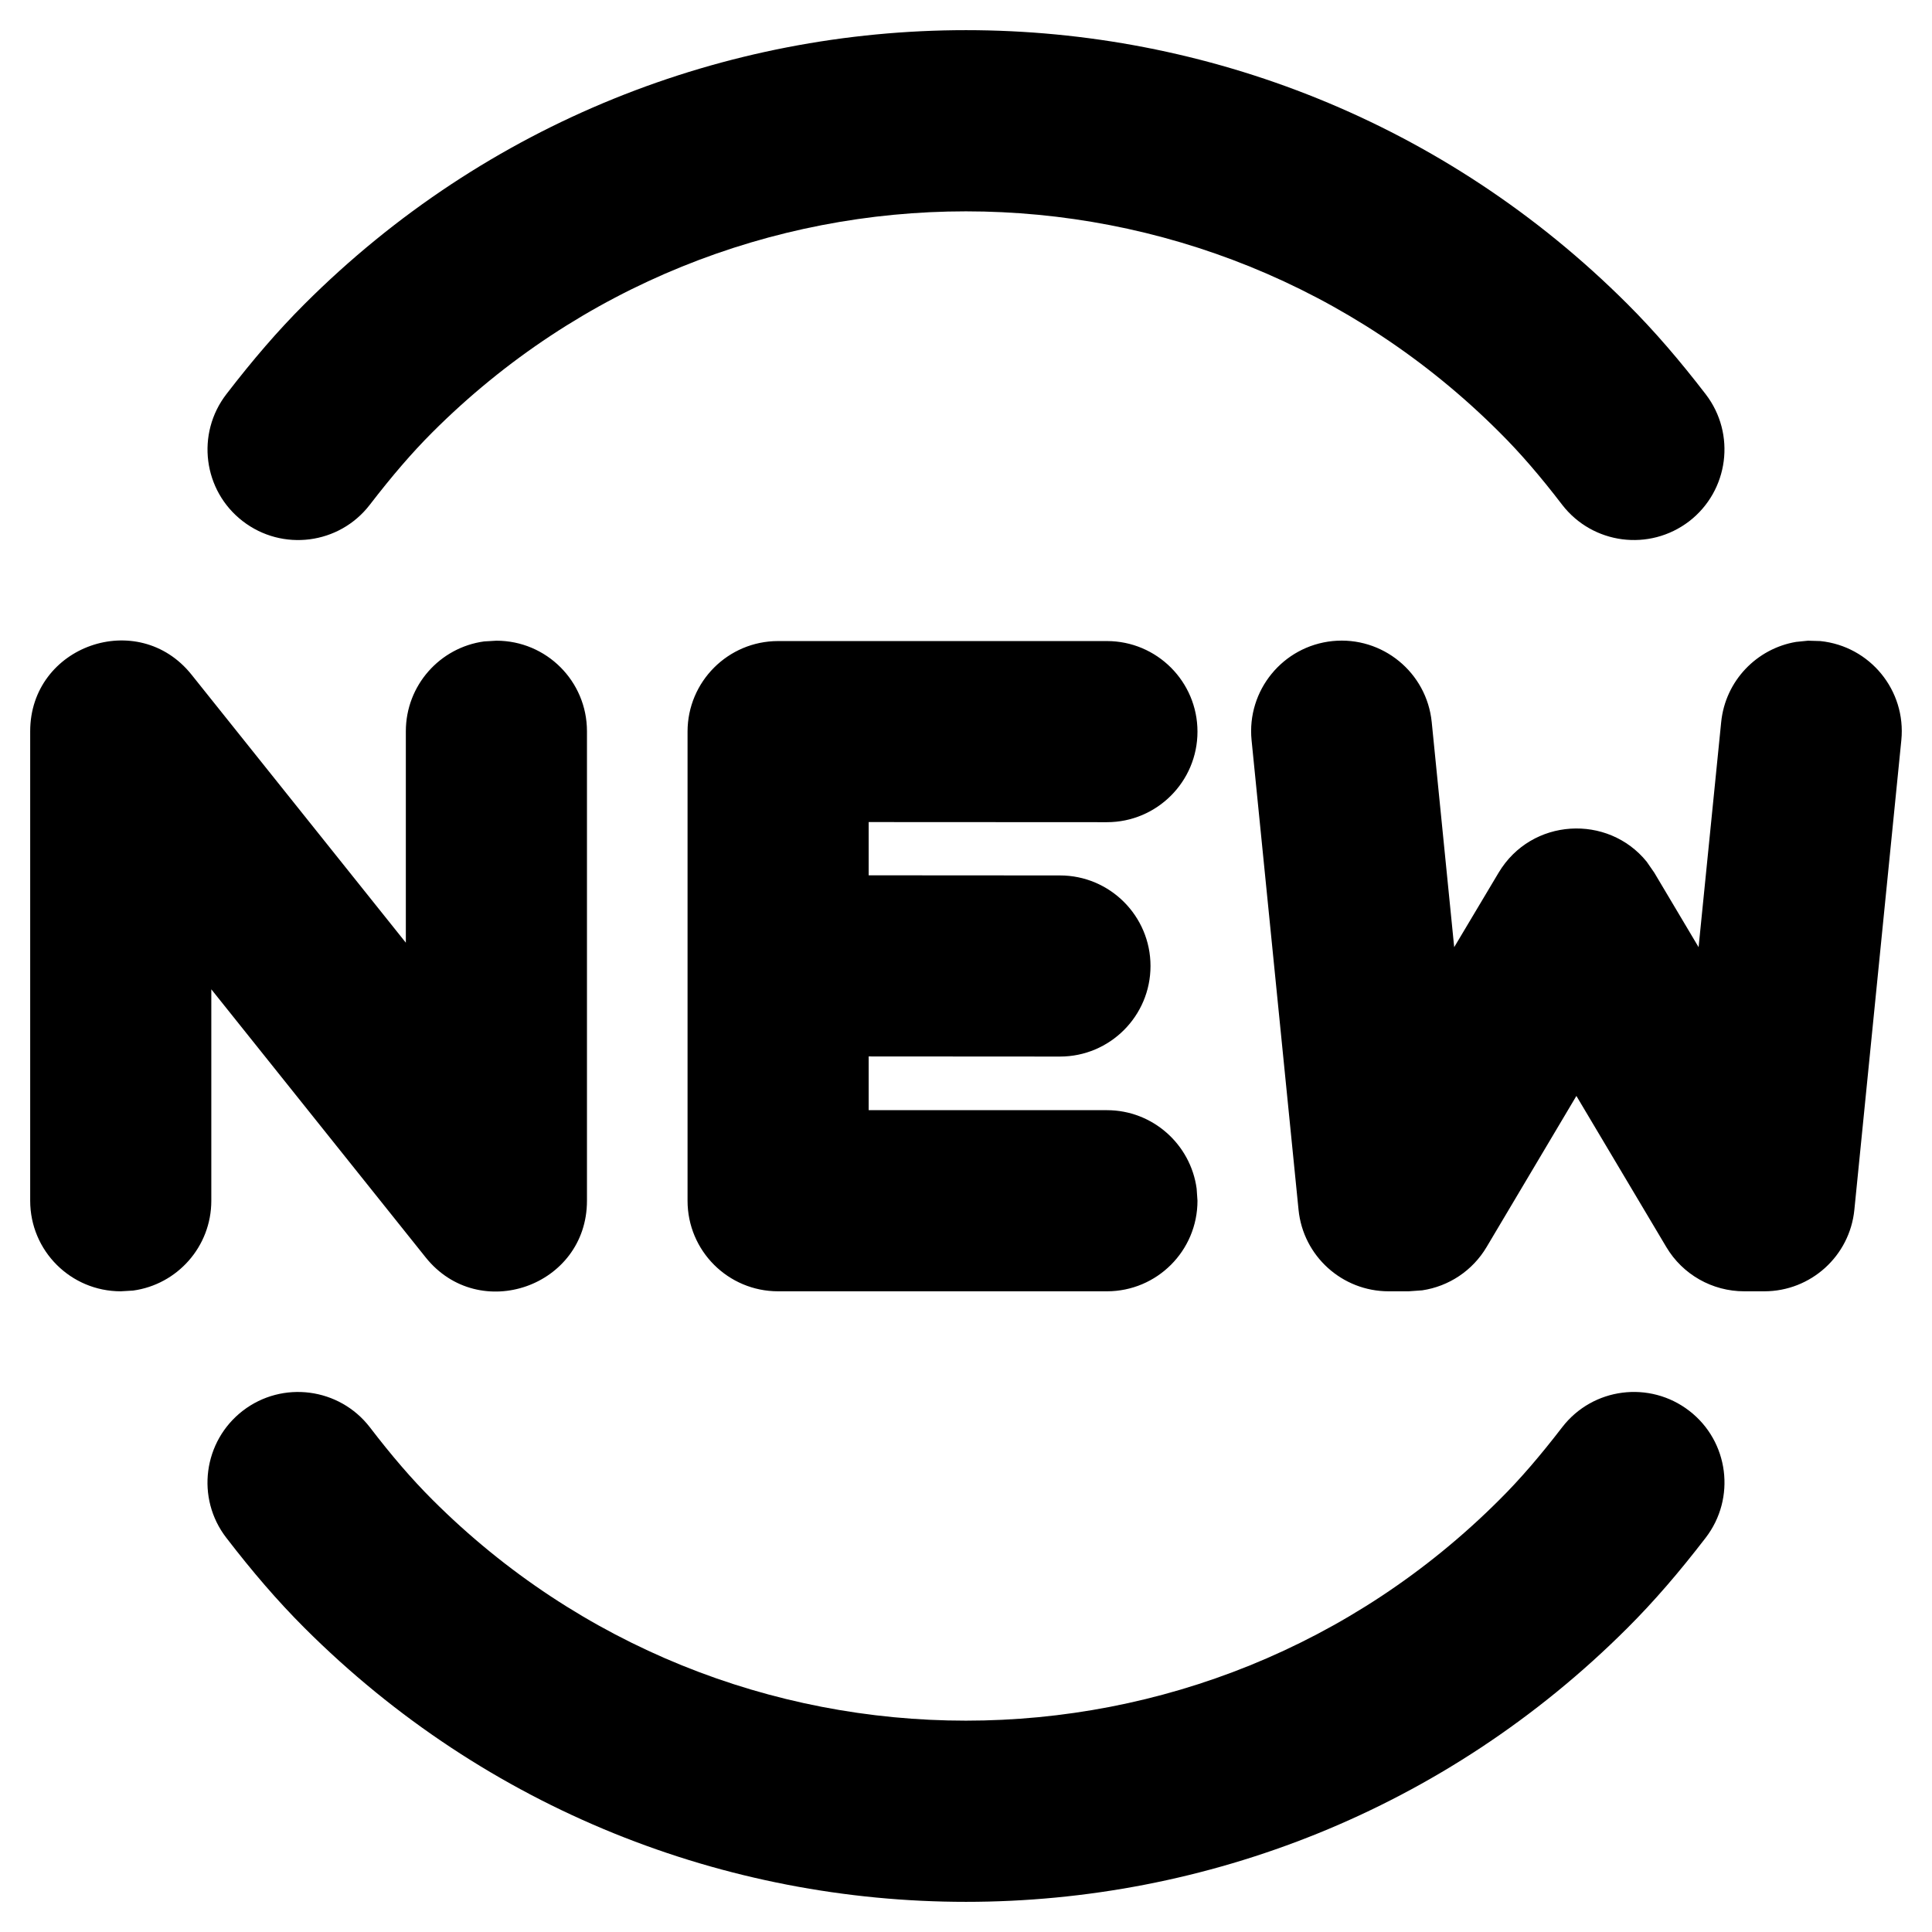 <svg viewBox="0 0 16 16" version="1.1" xmlns="http://www.w3.org/2000/svg" xmlns:xlink="http://www.w3.org/1999/xlink">
  <path
    d="M0.25,6.056 C0.25,5.347 1.143,5.033 1.586,5.587 L3.361,7.807 L3.361,6.056 C3.361,5.676 3.643,5.362 4.009,5.312 L4.111,5.306 C4.525,5.306 4.861,5.641 4.861,6.056 L4.861,9.944 C4.861,10.653 3.968,10.967 3.525,10.413 L1.75,8.193 L1.75,9.944 C1.75,10.324 1.468,10.638 1.102,10.688 L1,10.694 C0.586,10.694 0.25,10.359 0.25,9.944 L0.25,6.056 Z M9.167,5.309 C9.581,5.309 9.917,5.645 9.917,6.059 C9.917,6.473 9.581,6.809 9.167,6.809 L7.194,6.808 L7.194,7.249 L8.778,7.25 C9.192,7.25 9.528,7.586 9.528,8 C9.528,8.414 9.192,8.75 8.778,8.75 L7.194,8.749 L7.194,9.194 L9.167,9.194 C9.546,9.194 9.86,9.477 9.91,9.843 L9.917,9.944 C9.917,10.359 9.581,10.694 9.167,10.694 L6.444,10.694 C6.03,10.694 5.694,10.359 5.694,9.944 L5.694,6.059 C5.694,5.645 6.03,5.309 6.444,5.309 L9.167,5.309 Z M14.973,5.306 L15.075,5.309 C15.487,5.351 15.787,5.718 15.746,6.13 L15.357,10.019 C15.319,10.402 14.996,10.694 14.611,10.694 L14.445,10.694 C14.18,10.694 13.935,10.555 13.8,10.328 L13.055,9.076 L12.311,10.328 C12.195,10.523 11.999,10.653 11.778,10.686 L11.666,10.694 L11.5,10.694 C11.115,10.694 10.792,10.402 10.754,10.019 L10.365,6.13 C10.324,5.718 10.624,5.351 11.036,5.309 C11.449,5.268 11.816,5.569 11.857,5.981 L12.043,7.844 L12.411,7.227 C12.683,6.772 13.317,6.741 13.637,7.136 L13.7,7.227 L14.067,7.844 L14.254,5.981 C14.288,5.638 14.549,5.371 14.874,5.316 L14.973,5.306 Z M2.52,2.52 C5.547,-0.507 10.453,-0.507 13.48,2.52 C13.702,2.742 13.909,2.983 14.126,3.265 C14.378,3.593 14.317,4.064 13.989,4.317 C13.66,4.569 13.19,4.508 12.937,4.18 C12.757,3.945 12.591,3.752 12.419,3.581 C9.978,1.14 6.021,1.14 3.58,3.581 C3.411,3.75 3.247,3.941 3.062,4.181 C2.809,4.509 2.338,4.569 2.01,4.316 C1.682,4.063 1.622,3.592 1.875,3.264 C2.096,2.977 2.3,2.74 2.52,2.52 Z M12.938,11.819 C13.191,11.491 13.662,11.431 13.99,11.684 C14.318,11.937 14.378,12.408 14.125,12.736 C13.904,13.023 13.7,13.26 13.48,13.48 C10.453,16.507 5.547,16.507 2.52,13.48 C2.298,13.258 2.091,13.017 1.874,12.735 C1.621,12.407 1.683,11.936 2.011,11.683 C2.339,11.431 2.81,11.492 3.063,11.82 C3.243,12.055 3.409,12.248 3.58,12.419 C6.021,14.86 9.978,14.86 12.419,12.419 C12.589,12.25 12.753,12.059 12.938,11.819 Z"
    fill="currentColor"></path>
</svg>
